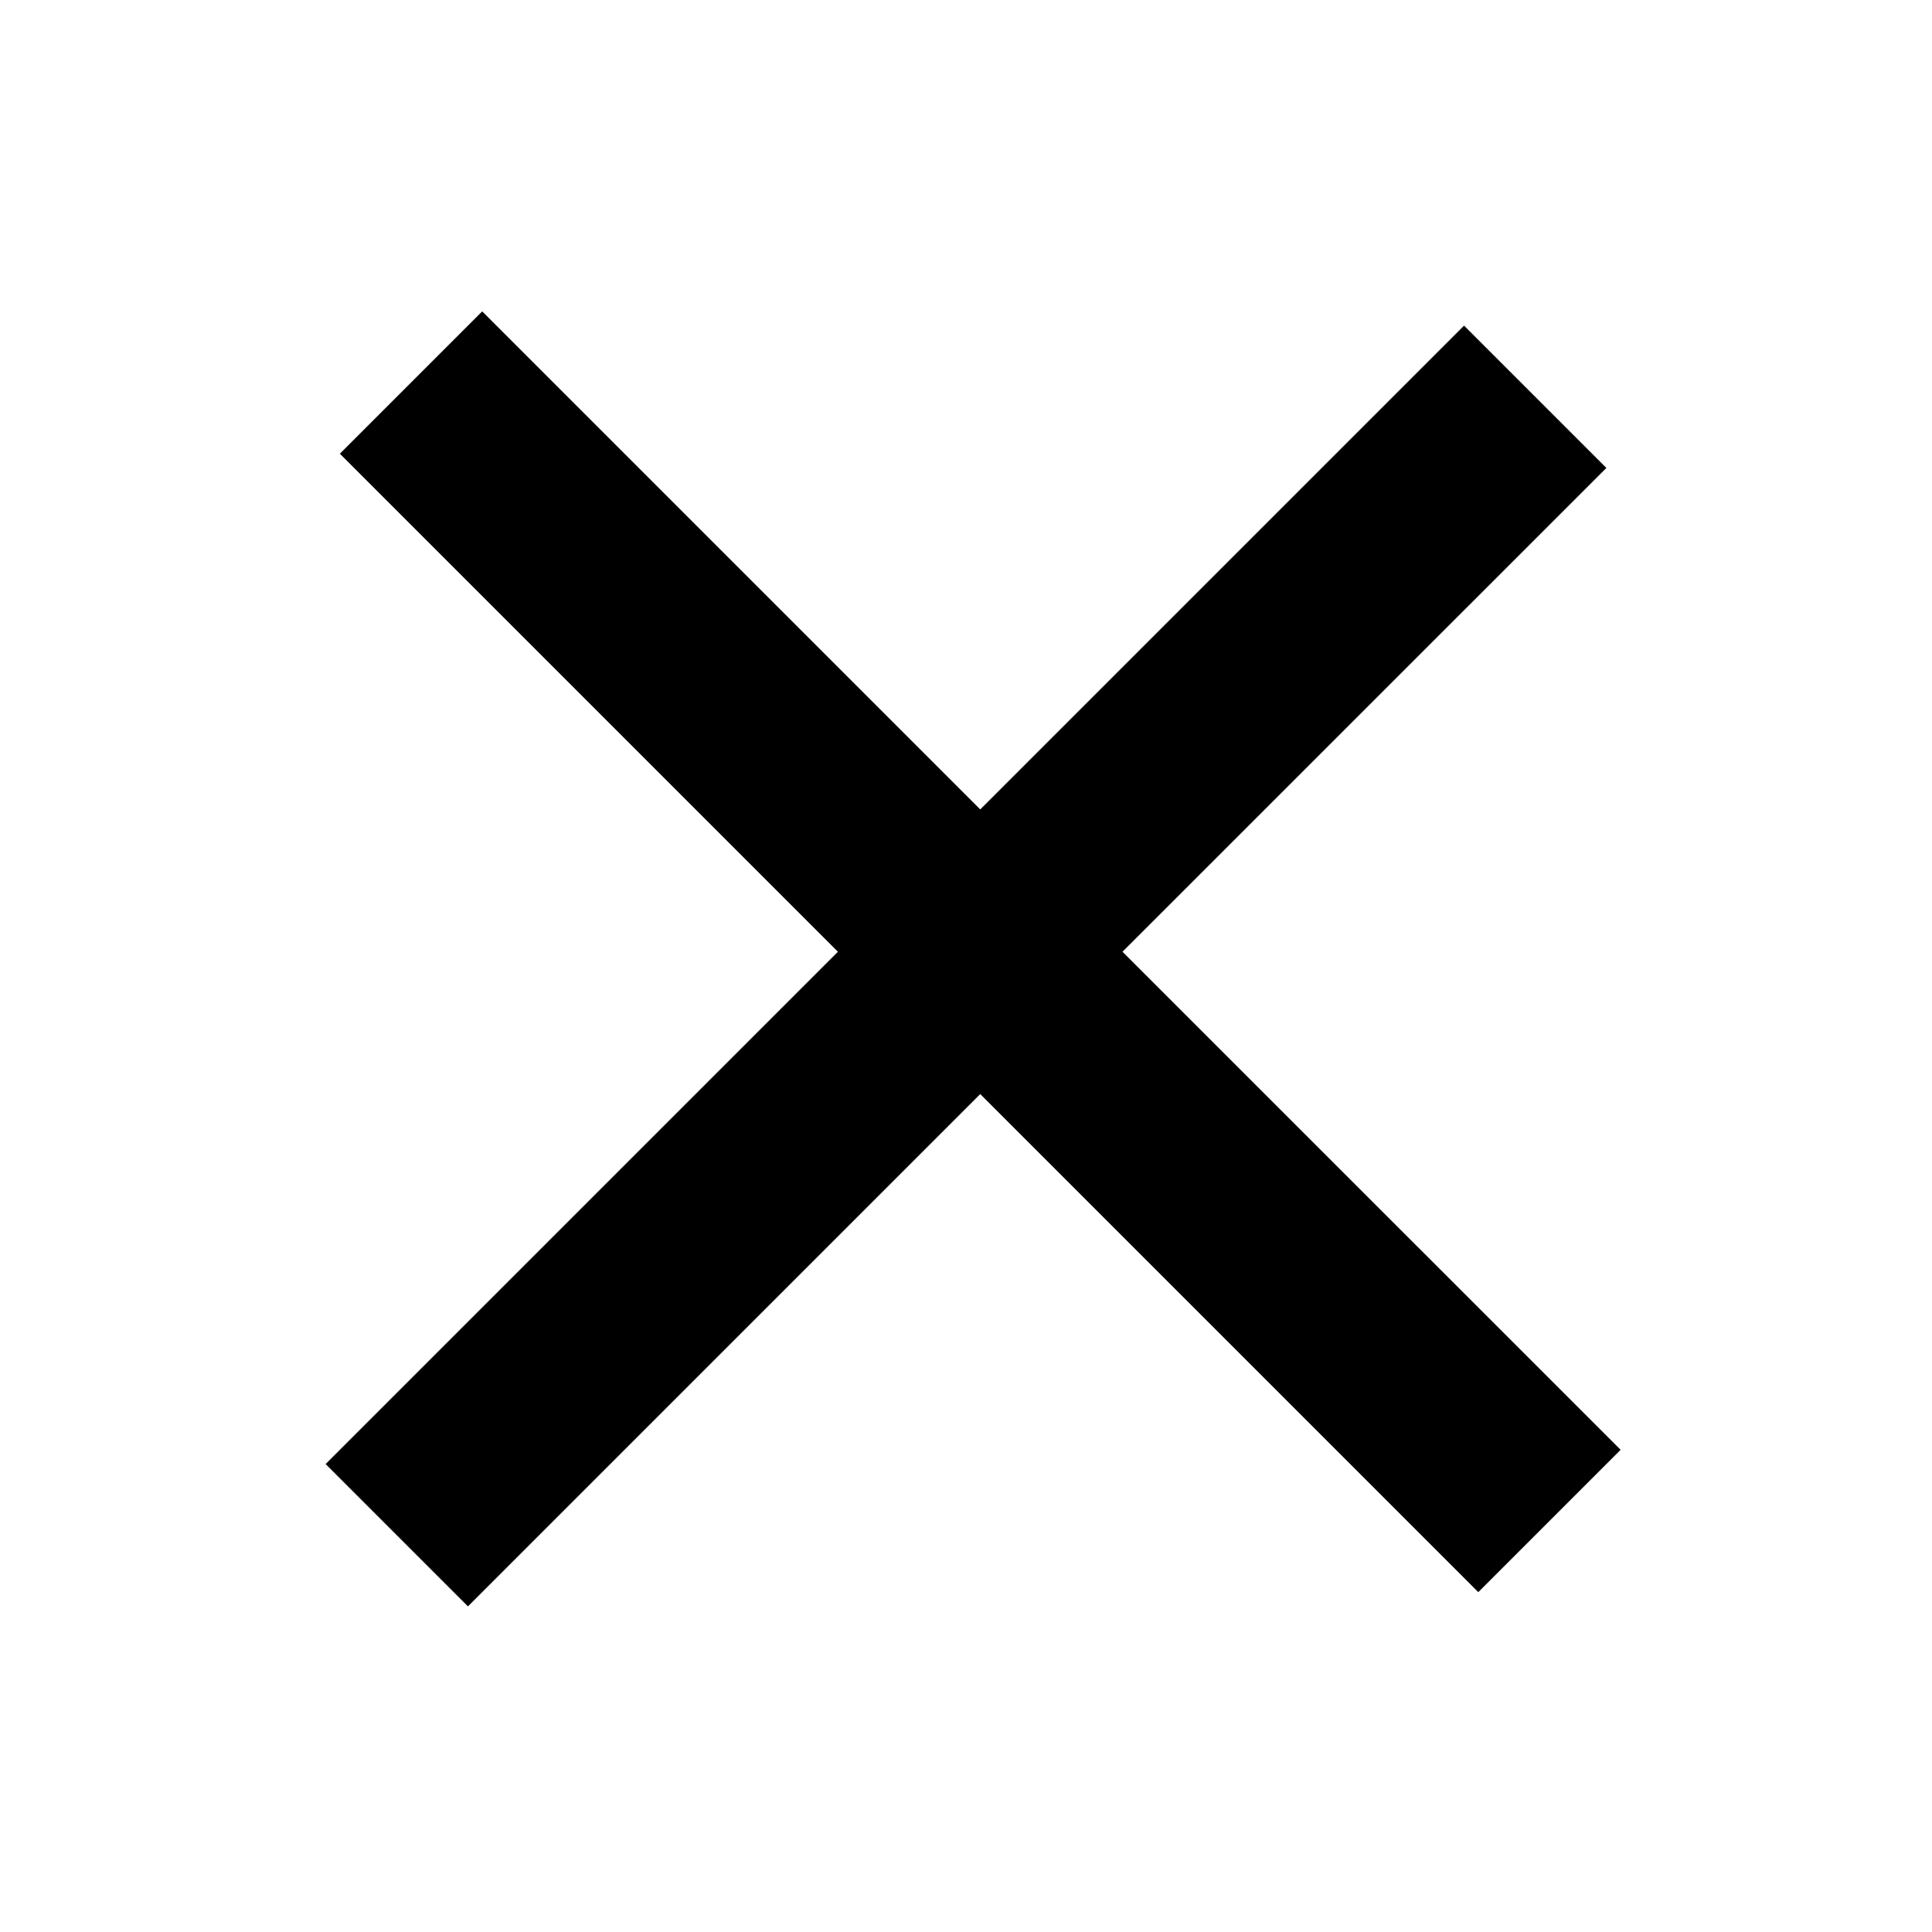<svg width="24" height="24" viewBox="0 0 24 24" xmlns="http://www.w3.org/2000/svg">
    <path fill-rule="evenodd"
        d="M12.177 13.591L18.364 19.778L20.132 18.01L13.944 11.823L19.955 5.813L18.187 4.045L12.177 10.055L5.99 3.868L4.222 5.636L10.409 11.823L4.045 18.187L5.813 19.955L12.177 13.591Z" />
</svg>